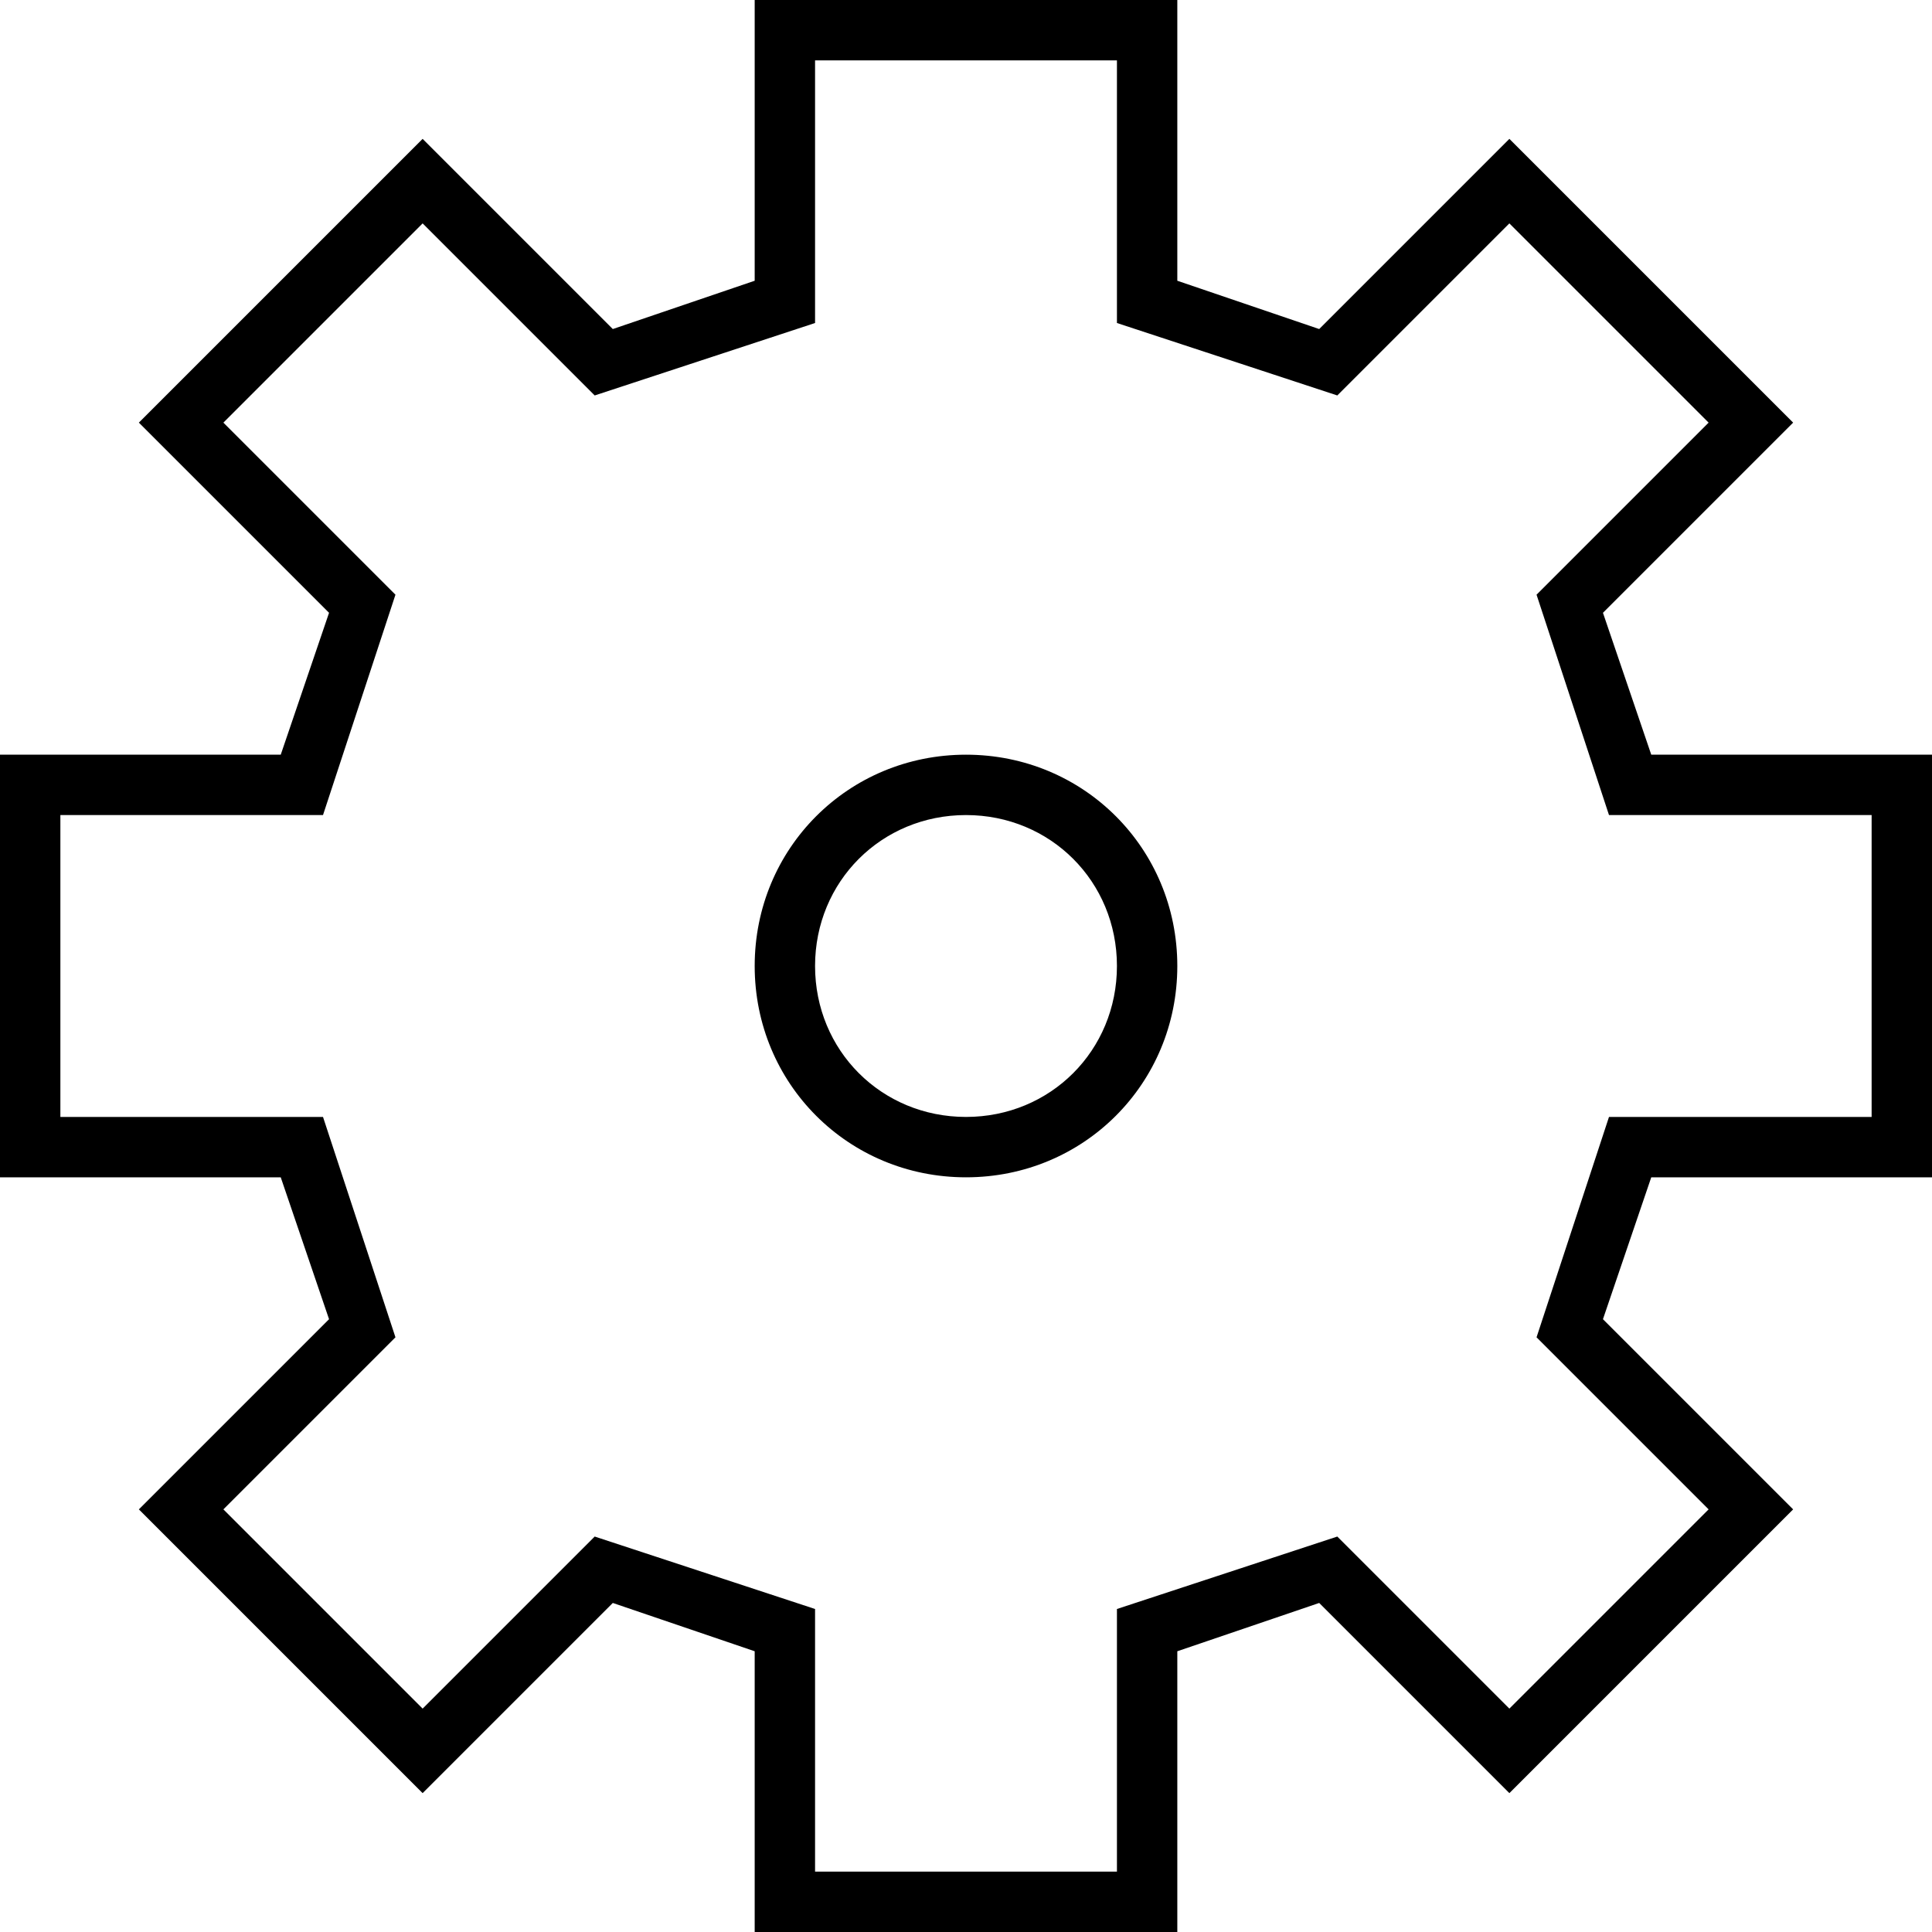 <svg viewBox="0 0 64 64" width="64" height="64" xmlns="http://www.w3.org/2000/svg"><path d="M53.1 20.3L59.4 14 50 4.6l-6.3 6.3L39 9.3V0H25v9.3l-4.7 1.6L14 4.6 4.6 14l6.3 6.3L9.3 25H0v14h9.3l1.6 4.7L4.6 50 14 59.4l6.3-6.3L25 54.7V64h14v-9.3l4.7-1.6 6.3 6.3L59.4 50l-6.3-6.3L54.7 39H64V25h-9.3L53.1 20.3ZM62 37h-8.7l-2.4 7.3L56.6 50 50 56.6l-5.7-5.7L37 53.3V62H27v-8.7l-7.3-2.4L14 56.6 7.4 50l5.7-5.7L10.7 37H2V27h8.7l2.4-7.3L7.4 14 14 7.4l5.7 5.7L27 10.7V2h10v8.7l7.3 2.4L50 7.4 56.6 14l-5.7 5.7L53.3 27H62V37Z"/><path d="M32 25c-3.9 0-7 3.1-7 7s3.1 7 7 7 7-3.1 7-7S35.9 25 32 25ZM32 37c-2.8 0-5-2.2-5-5s2.2-5 5-5 5 2.2 5 5S34.8 37 32 37Z"/></svg>